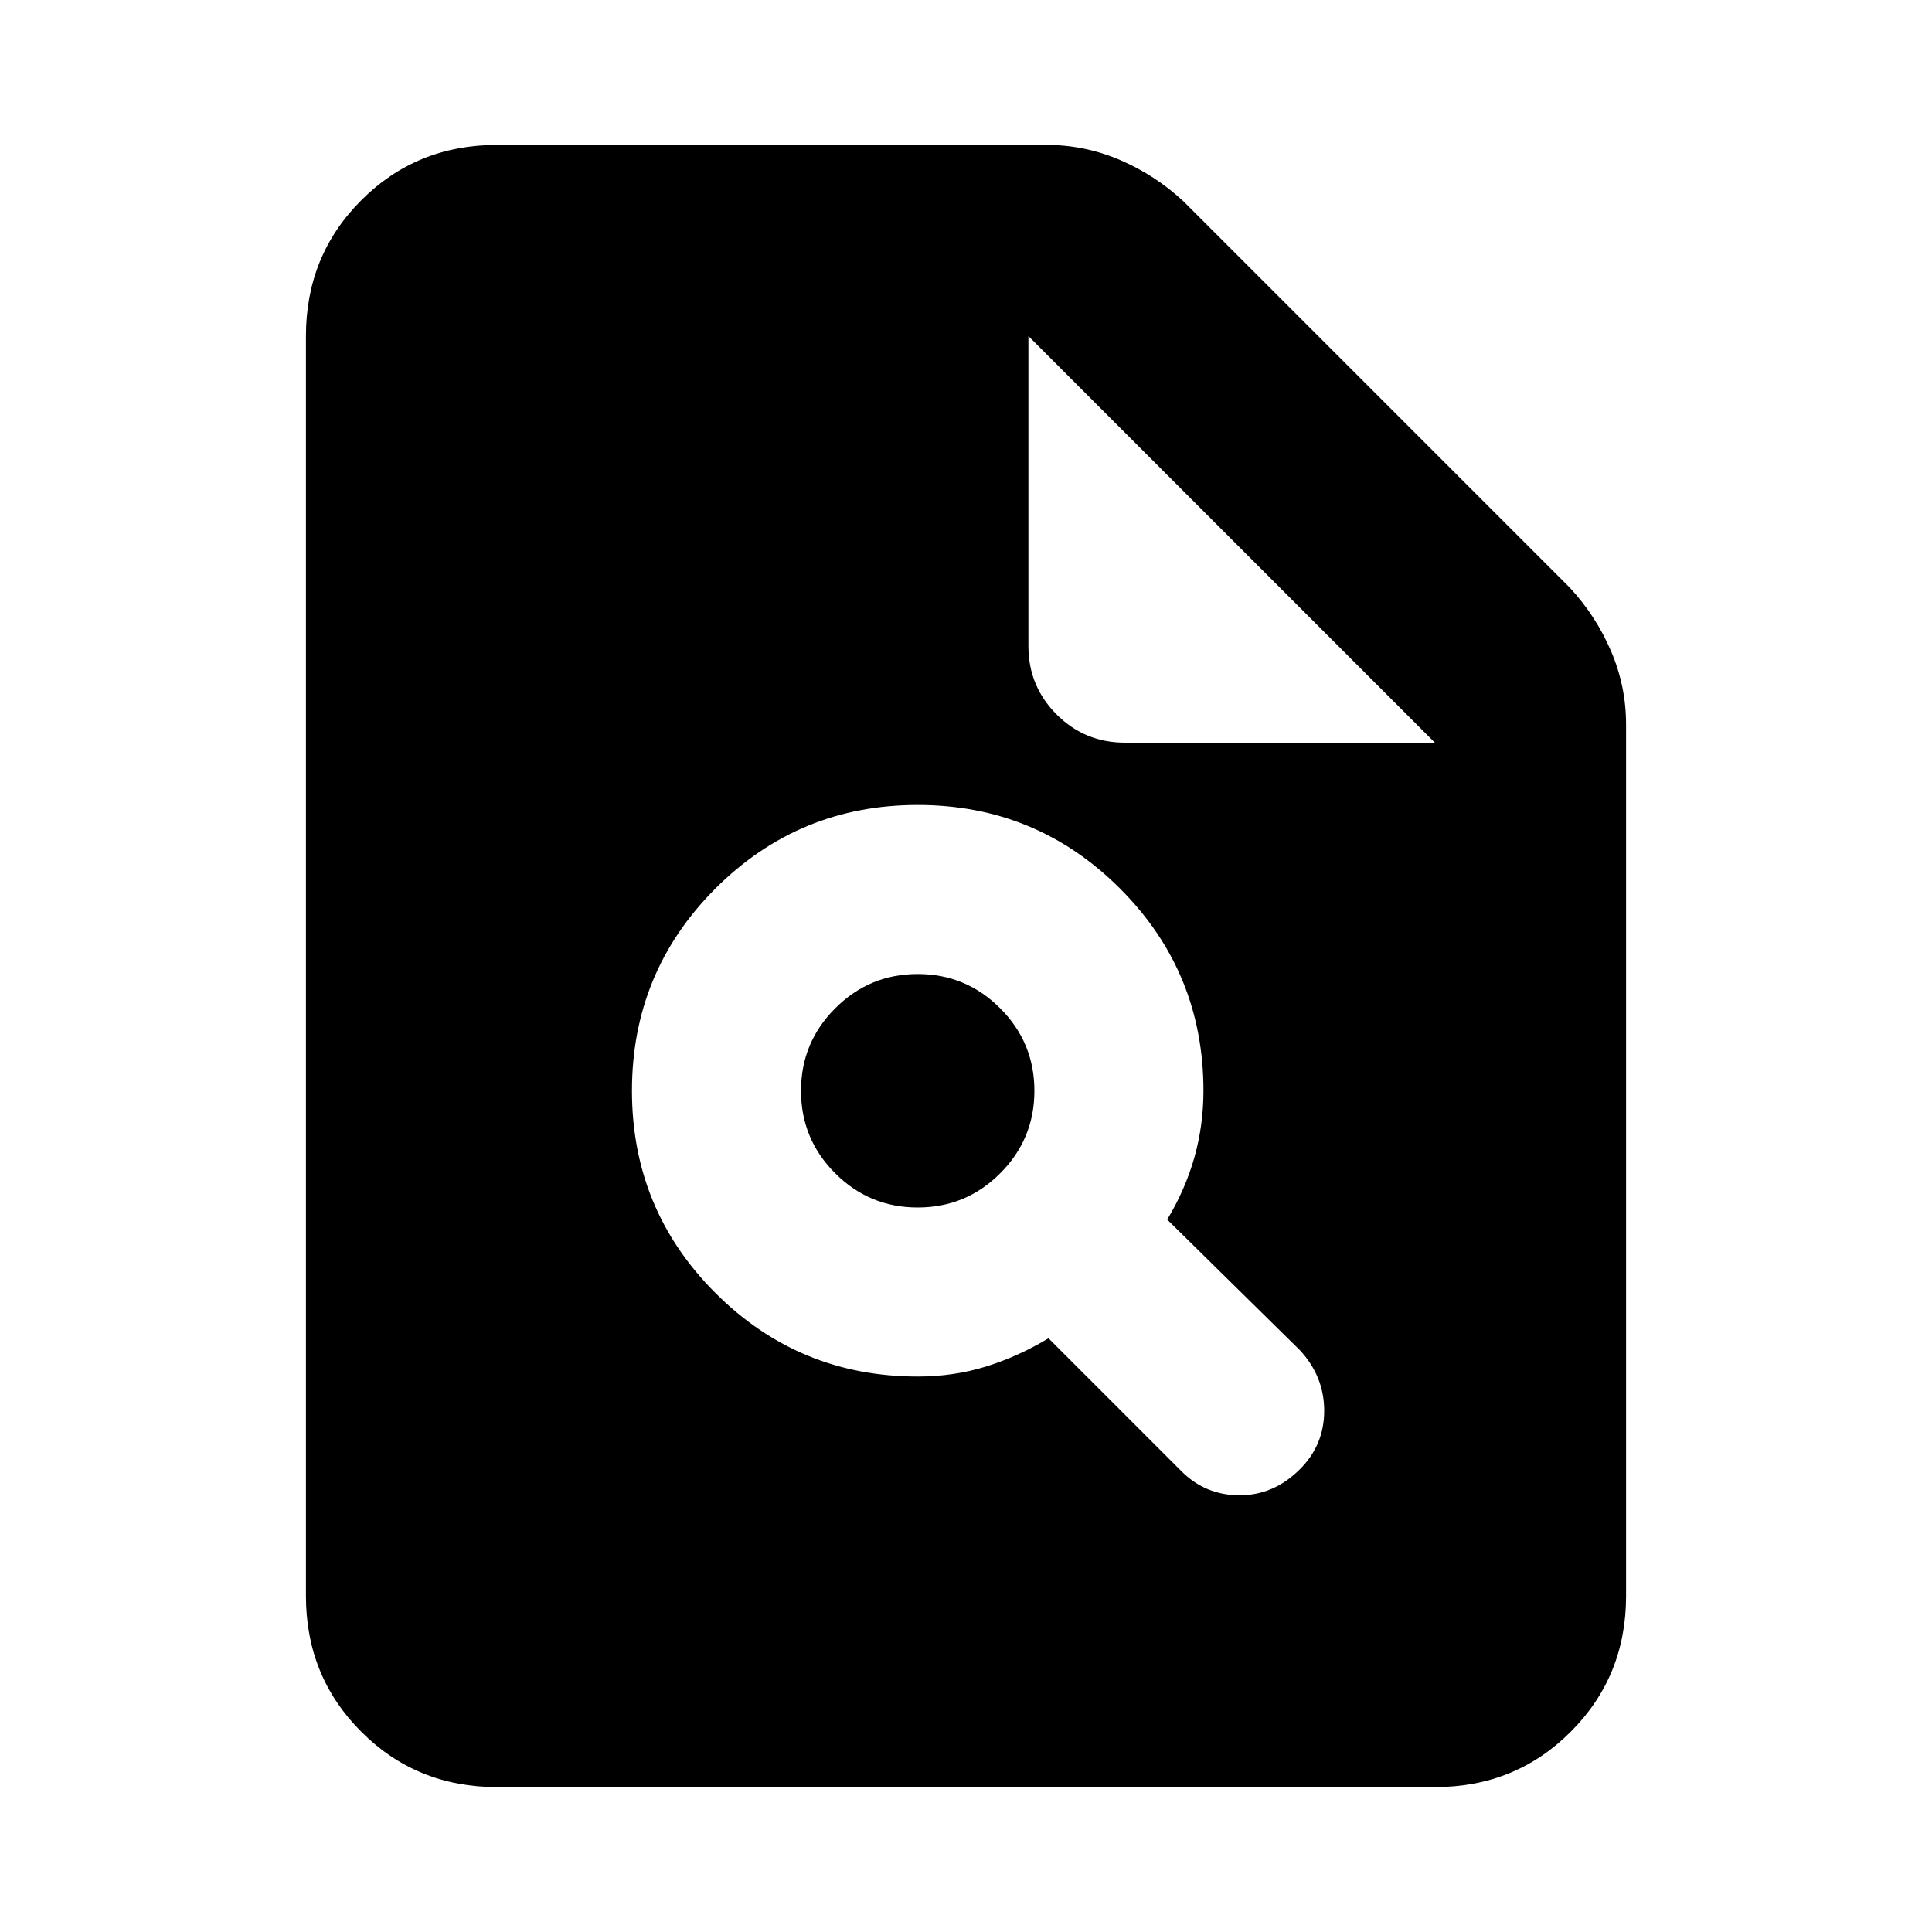 <svg xmlns="http://www.w3.org/2000/svg" height="20" width="20"><path d="M9.5 14.25Q9.875 14.25 10.208 14.146Q10.542 14.042 10.854 13.854L12.229 15.229Q12.479 15.479 12.833 15.479Q13.188 15.479 13.458 15.208Q13.708 14.958 13.708 14.604Q13.708 14.25 13.458 13.979L12.083 12.625Q12.271 12.312 12.365 11.979Q12.458 11.646 12.458 11.292Q12.458 10.062 11.594 9.198Q10.729 8.333 9.5 8.333Q8.271 8.333 7.406 9.198Q6.542 10.062 6.542 11.292Q6.542 12.521 7.406 13.385Q8.271 14.25 9.5 14.25ZM9.5 12.5Q9 12.5 8.646 12.146Q8.292 11.792 8.292 11.292Q8.292 10.792 8.646 10.438Q9 10.083 9.5 10.083Q10 10.083 10.354 10.438Q10.708 10.792 10.708 11.292Q10.708 11.792 10.354 12.146Q10 12.5 9.5 12.5ZM5.146 18.5Q4.312 18.5 3.74 17.927Q3.167 17.354 3.167 16.521V3.479Q3.167 2.646 3.74 2.073Q4.312 1.5 5.146 1.5H10.833Q11.229 1.5 11.594 1.656Q11.958 1.812 12.25 2.083L16.25 6.083Q16.521 6.375 16.677 6.74Q16.833 7.104 16.833 7.5V16.521Q16.833 17.354 16.26 17.927Q15.688 18.5 14.854 18.5ZM11.646 7.688H14.854L10.646 3.479V6.688Q10.646 7.104 10.938 7.396Q11.229 7.688 11.646 7.688Z"/></svg>